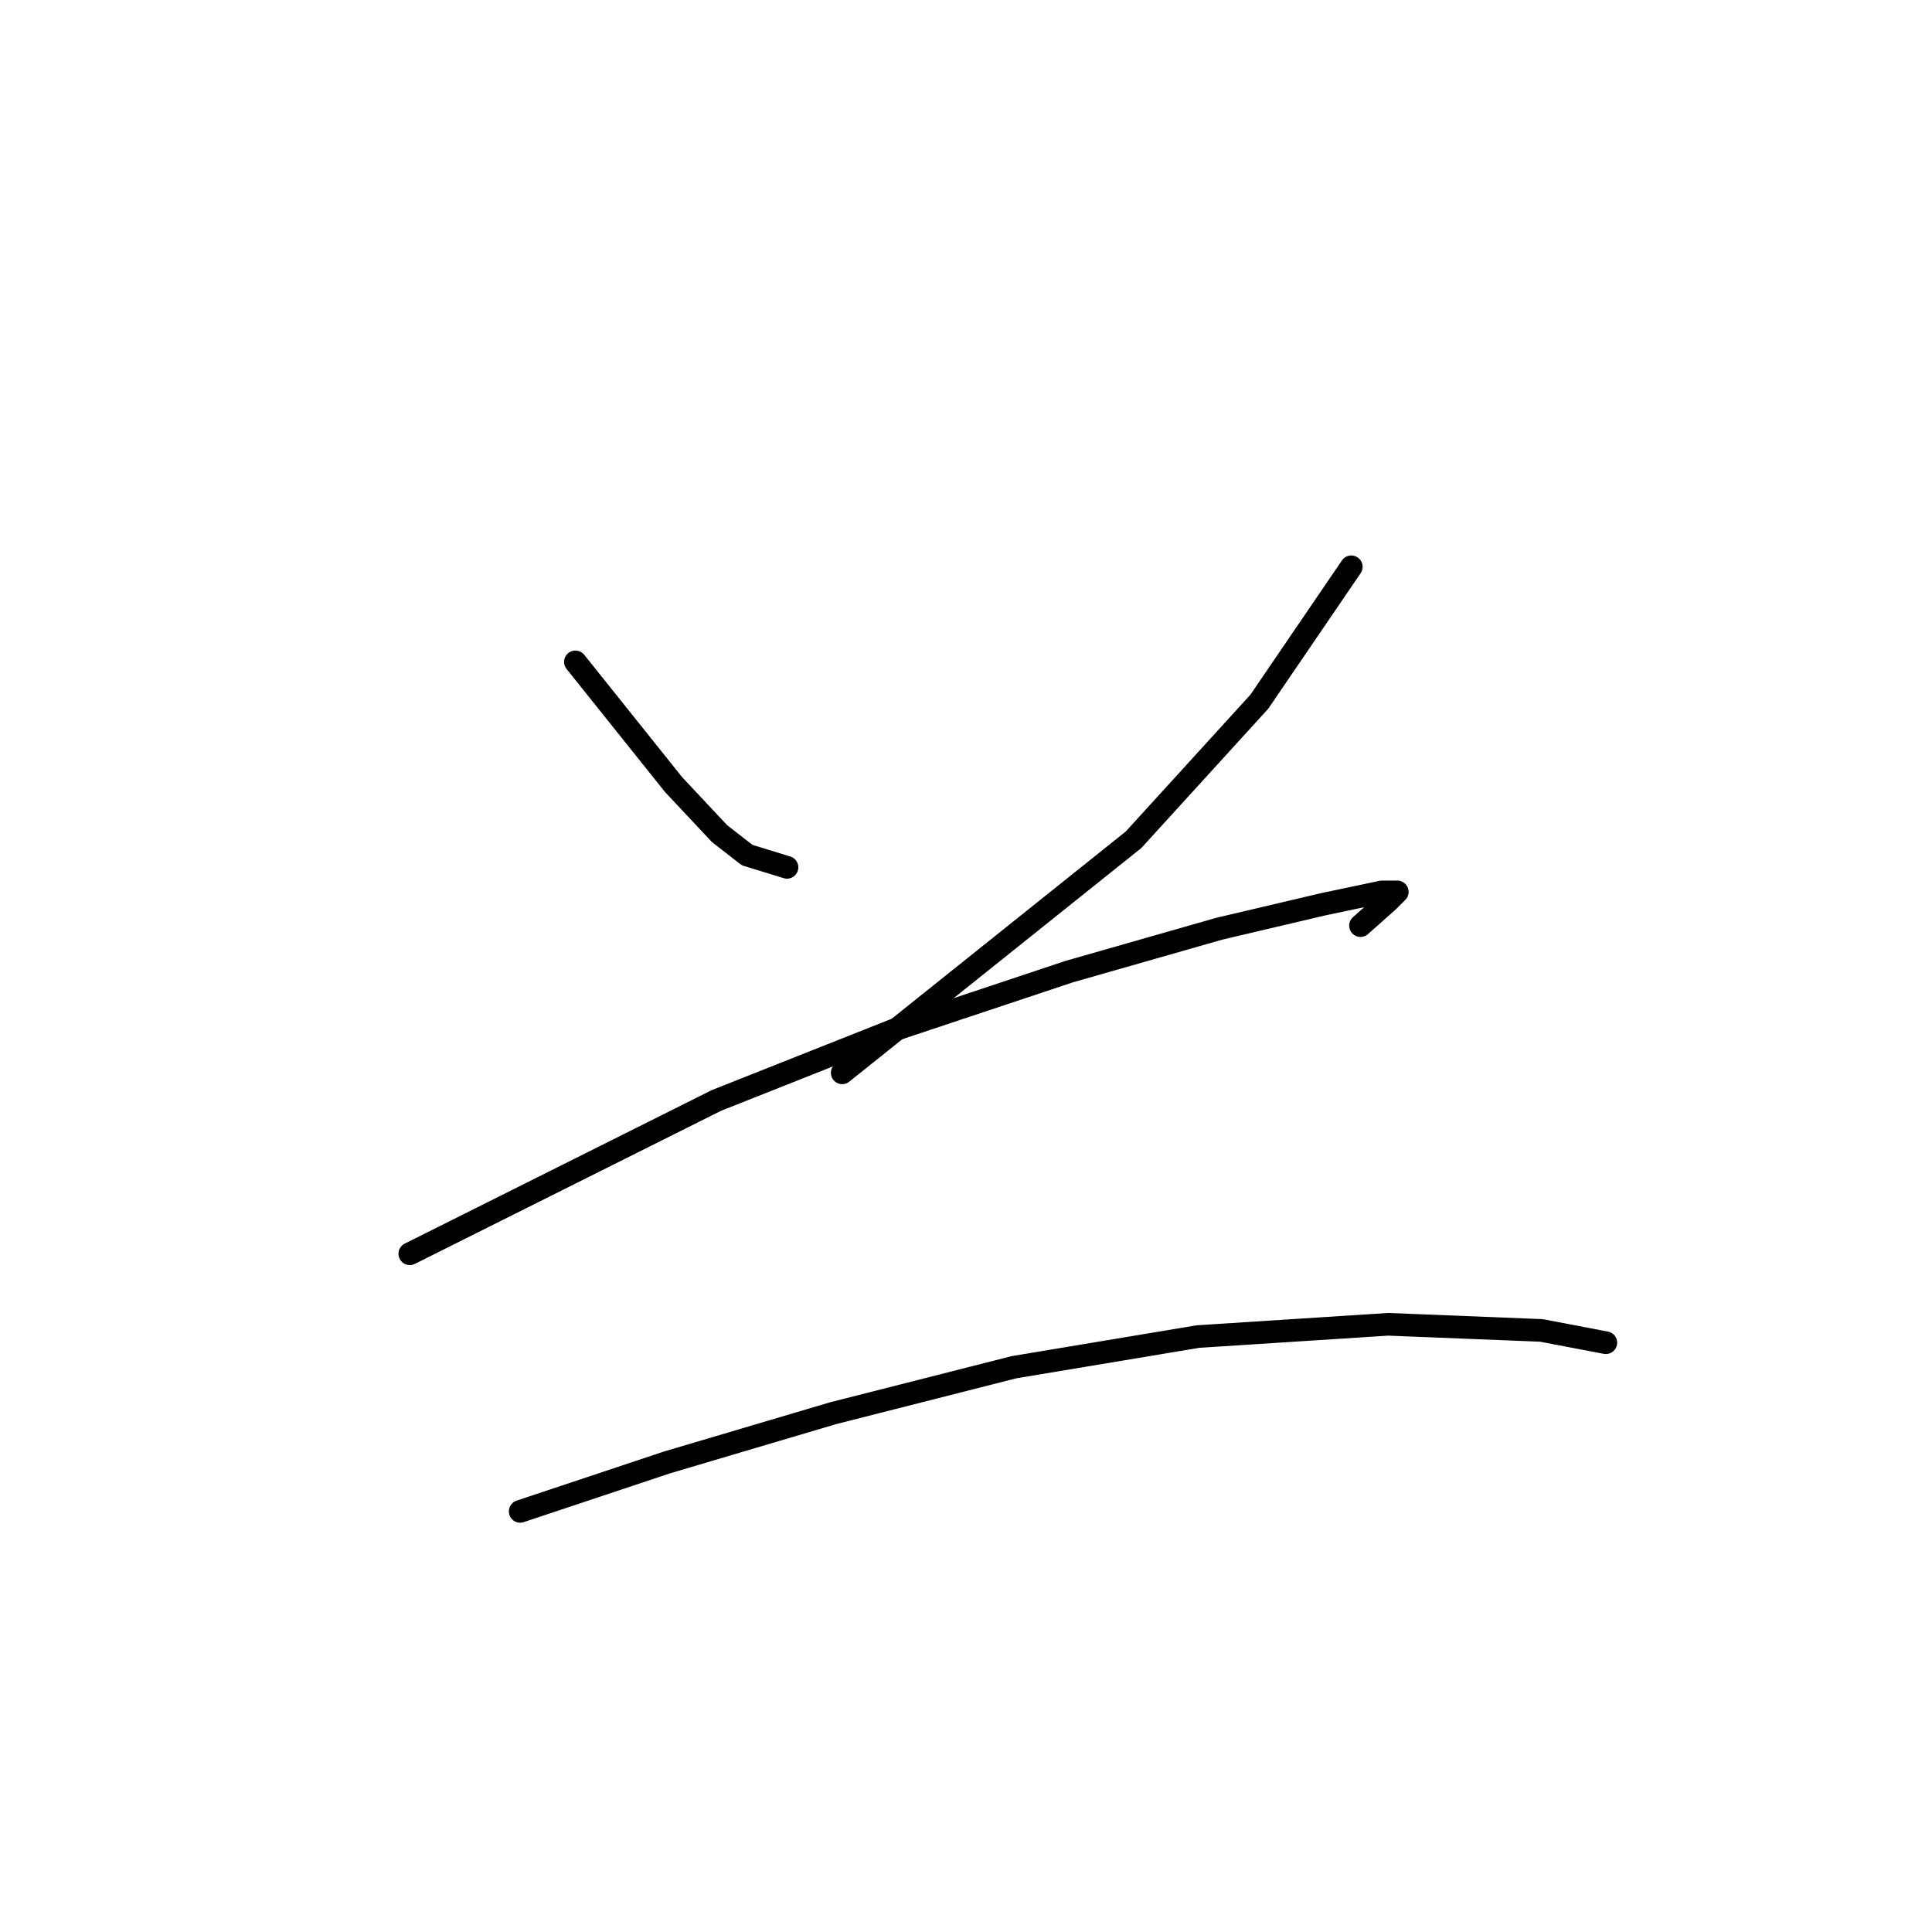 <?xml version="1.0" standalone="no"?>
    <svg width="256" height="256" xmlns="http://www.w3.org/2000/svg" version="1.1">
    <polyline stroke="black" stroke-width="3" stroke-linecap="round" fill="transparent" stroke-linejoin="round" points="76.243 87.702 82.745 95.829 89.247 103.956 95.342 110.458 99 113.303 104.282 114.928 104.282 114.928 " />
        <polyline stroke="black" stroke-width="3" stroke-linecap="round" fill="transparent" stroke-linejoin="round" points="179.054 75.104 172.958 84.044 166.863 92.985 150.202 111.271 111.597 142.155 111.597 142.155 " />
        <polyline stroke="black" stroke-width="3" stroke-linecap="round" fill="transparent" stroke-linejoin="round" points="54.299 166.13 74.618 155.971 94.936 145.812 118.505 136.466 141.668 128.745 161.58 123.056 175.396 119.805 183.117 118.179 185.149 118.179 183.93 119.398 180.273 122.649 180.273 122.649 " />
        <polyline stroke="black" stroke-width="3" stroke-linecap="round" fill="transparent" stroke-linejoin="round" points="68.928 200.265 78.681 197.014 88.434 193.763 110.378 187.261 134.353 181.166 158.735 177.102 183.93 175.477 204.248 176.289 212.782 177.915 212.782 177.915 " />
        </svg>